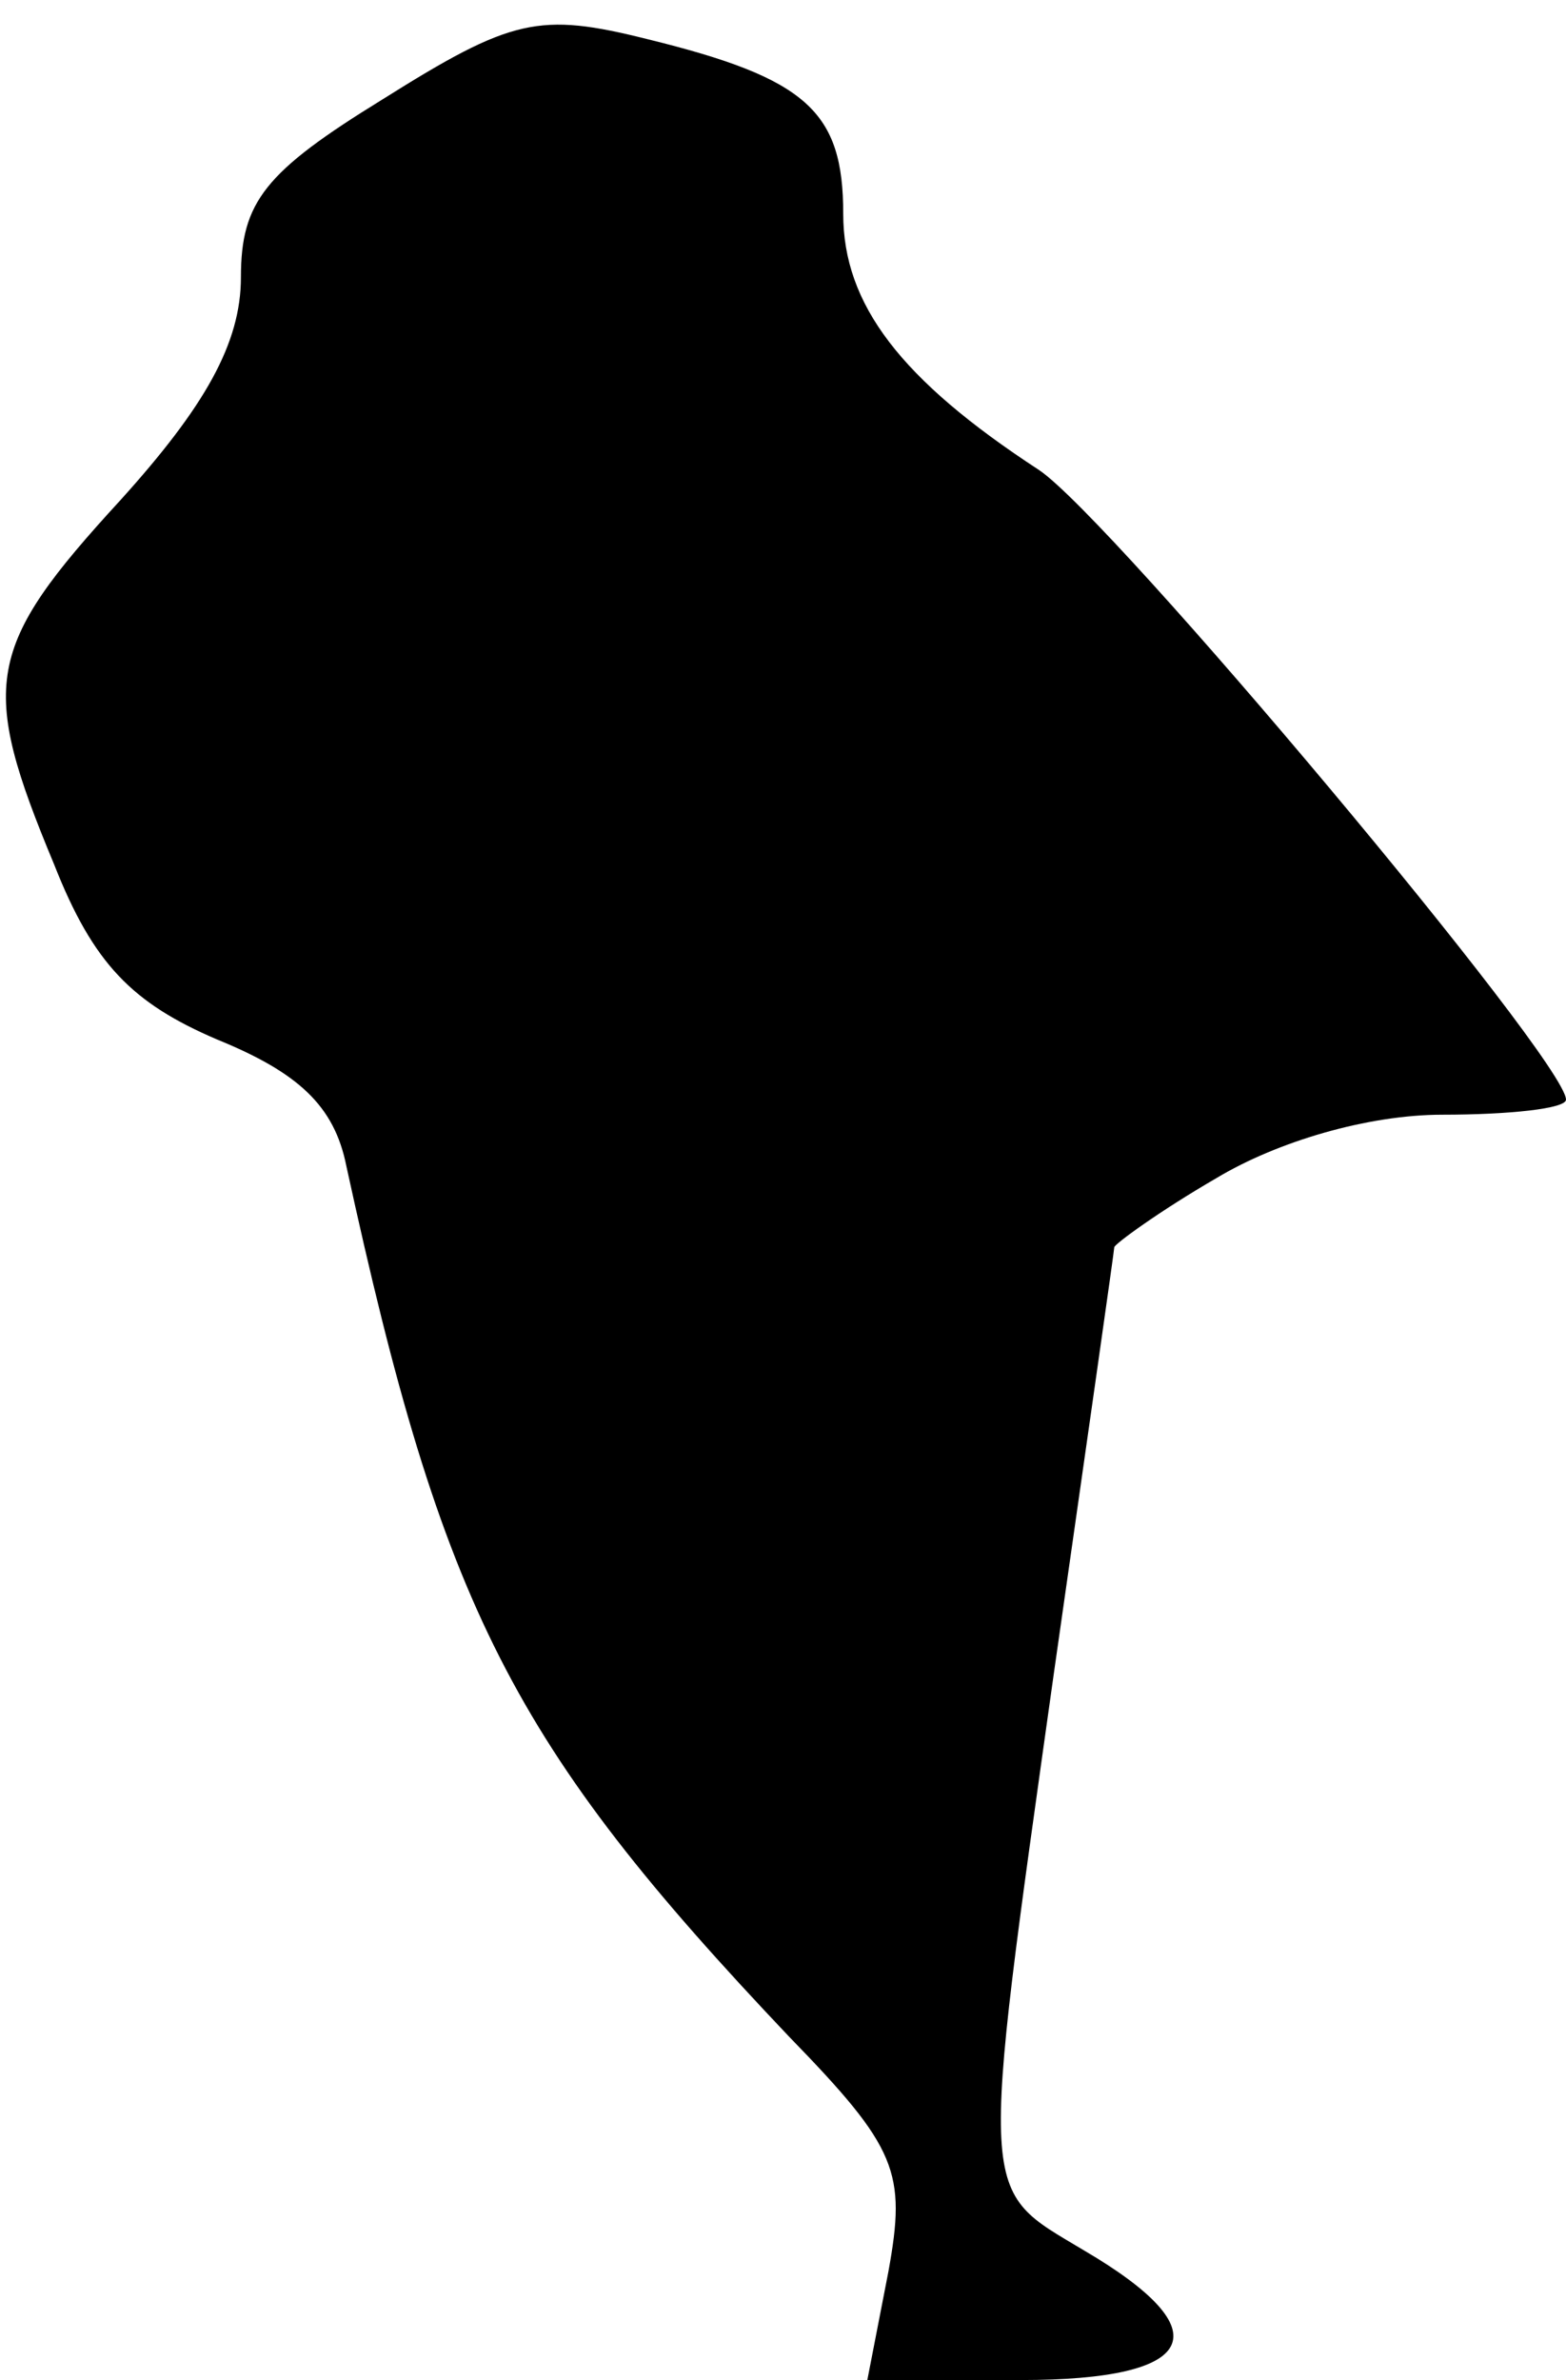 <?xml version="1.0" standalone="no"?>
<!DOCTYPE svg PUBLIC "-//W3C//DTD SVG 20010904//EN"
 "http://www.w3.org/TR/2001/REC-SVG-20010904/DTD/svg10.dtd">
<svg version="1.0" xmlns="http://www.w3.org/2000/svg"
 width="52pt" height="79pt" viewBox="0 0 52 79"
 preserveAspectRatio="xMidYMid meet">
<g transform="translate(0,79) scale(0.1,-0.1)"
fill="#000000" stroke="none">
<path fill="#000000" stroke="none" d="M127 757 c-39 -24 -47 -34 -47 -59 0
-22 -12 -43 -40 -74 -45 -49 -47 -61 -22 -121 13 -33 26 -46 54 -58 27 -11 39
-22 43 -42 32 -147 55 -192 147 -289 36 -37 39 -45 33 -78 l-7 -36 51 0 c59 0
67 16 21 43 -35 21 -35 14 -10 192 11 77 20 140 20 141 0 1 15 12 34 23 20 12
50 21 75 21 22 0 41 2 41 5 0 13 -151 193 -175 209 -46 30 -65 55 -65 85 0 34
-12 45 -65 58 -36 9 -45 7 -88 -20z"/>
</g>
</svg>
